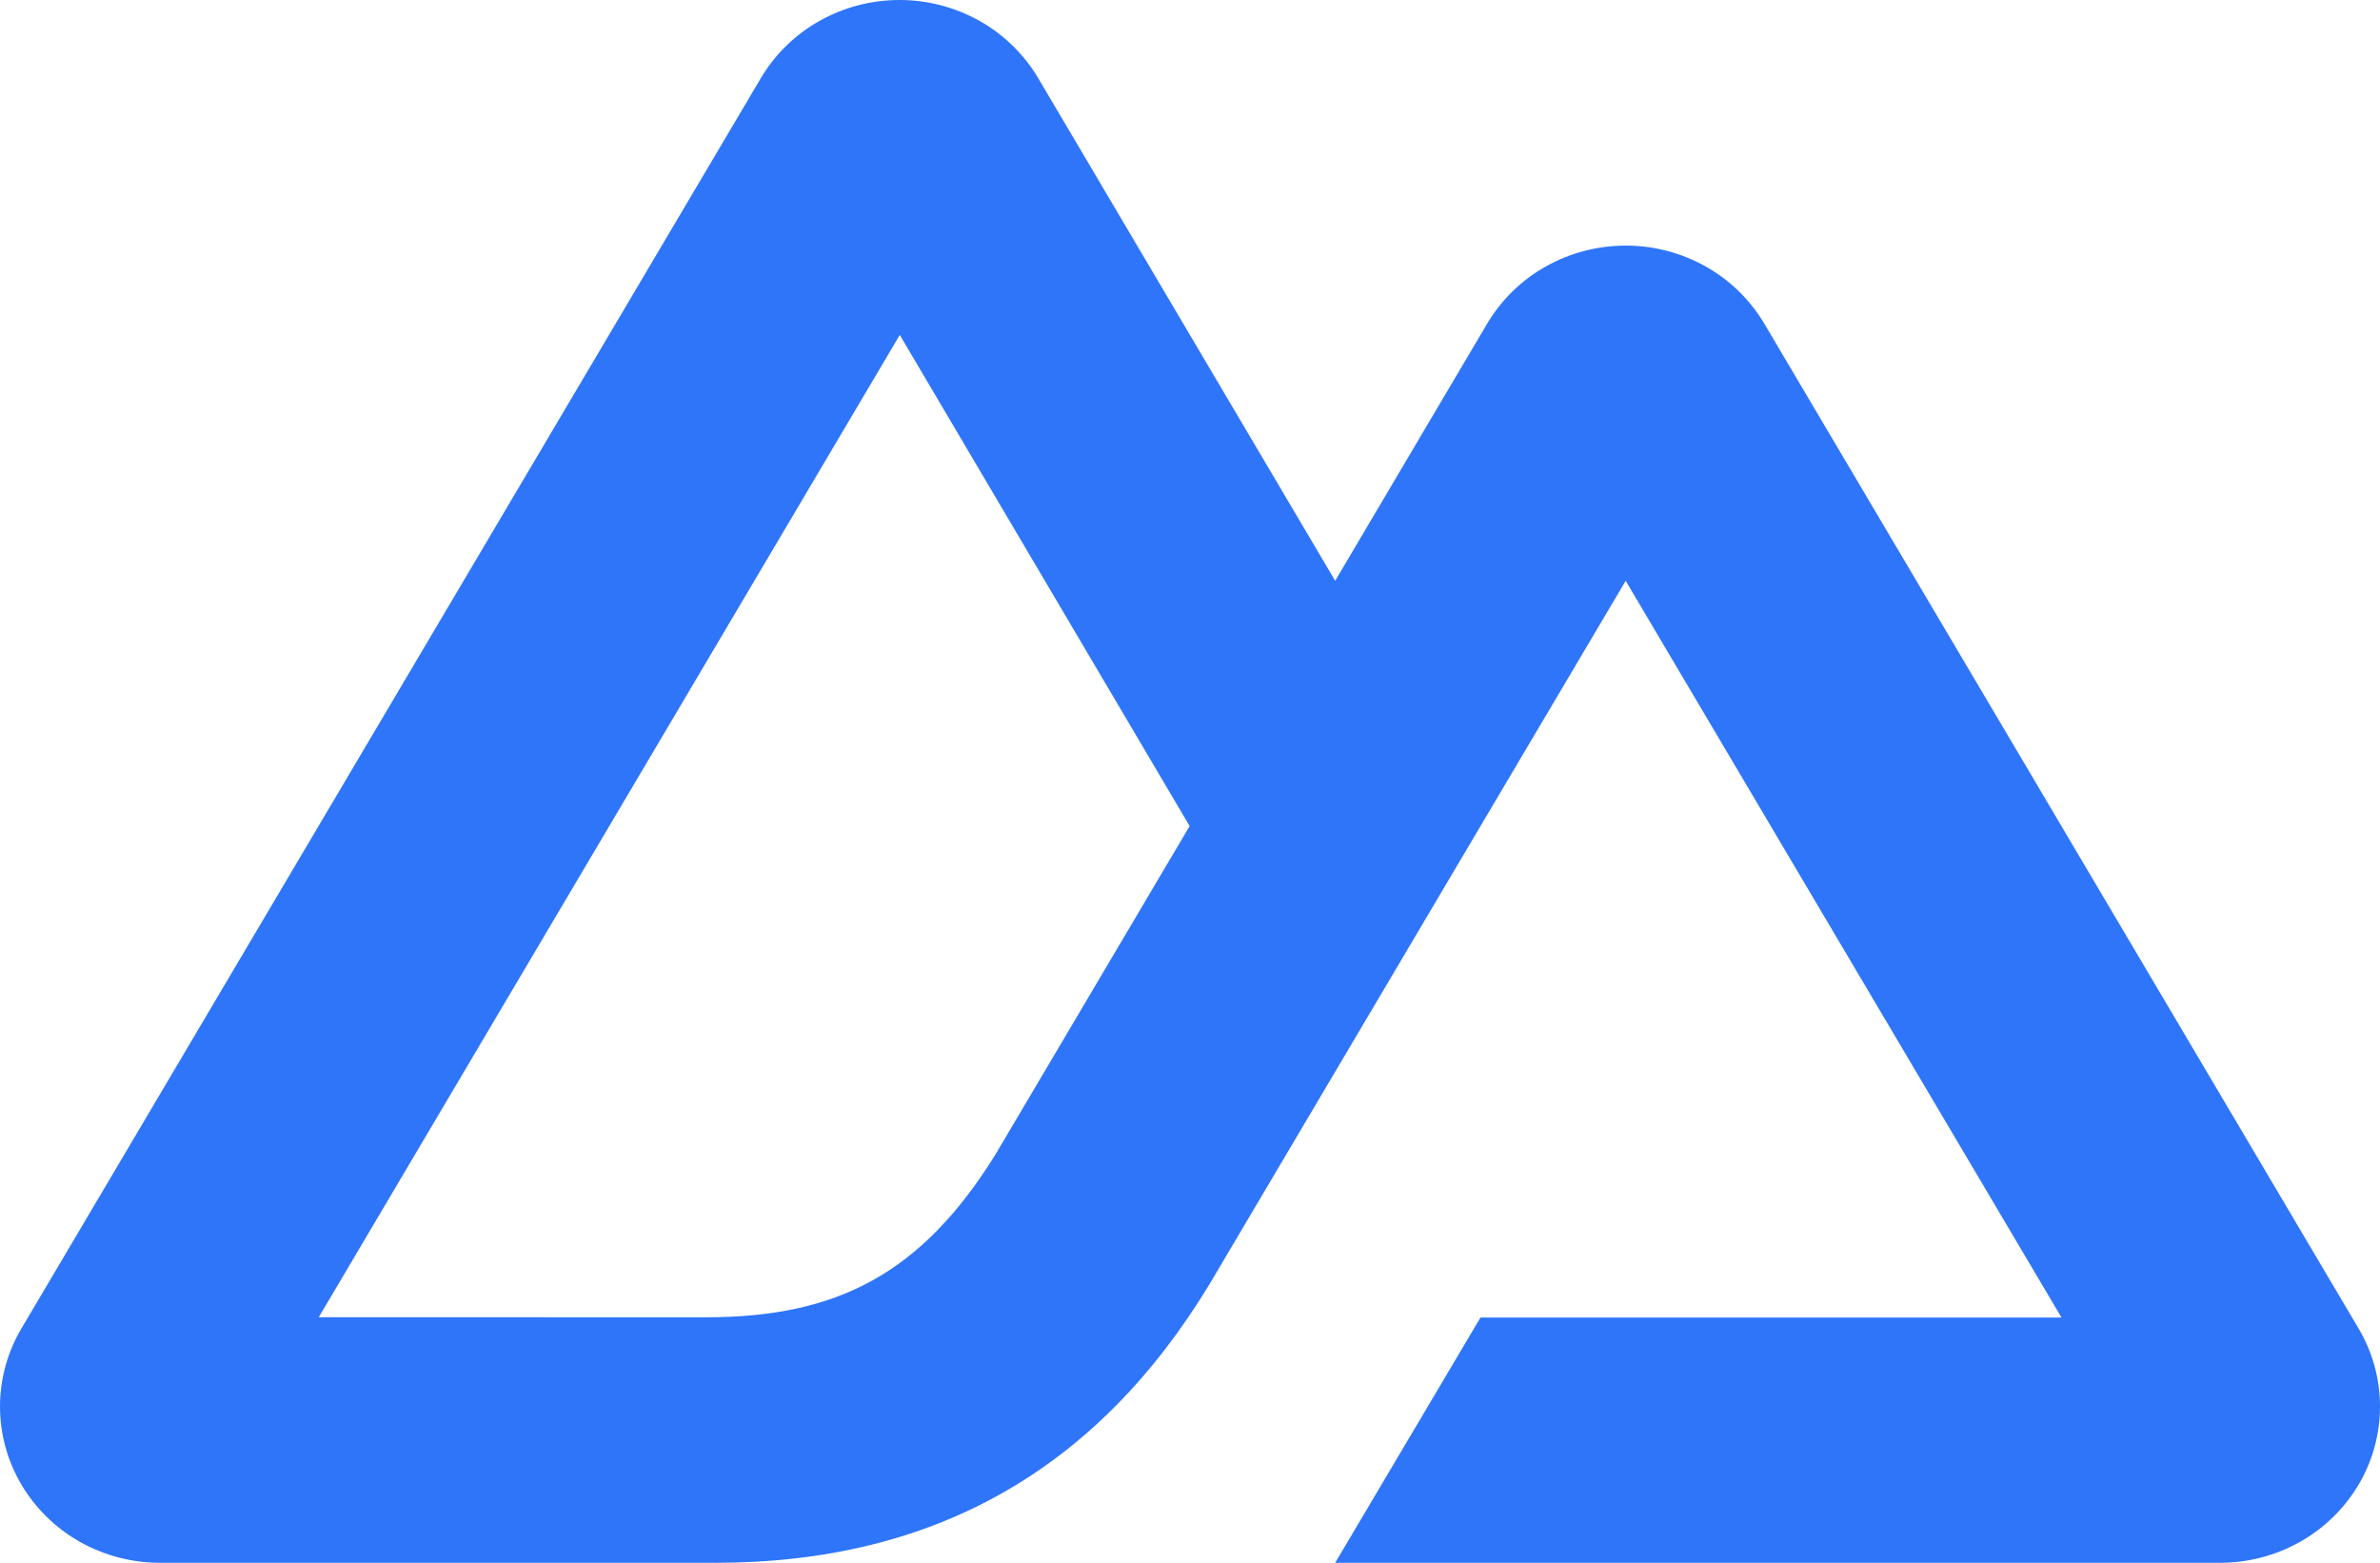 <svg width="67" height="44" viewBox="0 0 67 44" fill="none" xmlns="http://www.w3.org/2000/svg">
<path d="M37.587 44H62.494C63.285 44 64.062 43.797 64.748 43.411C65.428 43.029 65.997 42.473 66.397 41.8C66.791 41.135 67 40.374 67 39.6C67 38.827 66.791 38.069 66.395 37.4L49.669 9.115C49.269 8.441 48.7 7.886 48.019 7.504C47.331 7.117 46.555 6.914 45.767 6.915C44.975 6.915 44.199 7.118 43.513 7.504C42.833 7.886 42.264 8.441 41.864 9.115L37.587 16.352L29.226 2.199C28.826 1.526 28.256 0.971 27.576 0.589C26.887 0.202 26.111 -0.001 25.322 1.26256e-06C24.531 1.26256e-06 23.754 0.203 23.069 0.589C22.388 0.971 21.819 1.526 21.419 2.199L0.605 37.4C0.21 38.065 0.001 38.825 0 39.6C0 40.372 0.208 41.131 0.603 41.8C1.003 42.473 1.572 43.029 2.252 43.411C2.941 43.798 3.717 44.001 4.506 44H20.14C26.335 44 30.903 41.344 34.046 36.161L41.678 23.258L45.765 16.352L58.033 37.094H41.678L37.587 44ZM19.885 37.088L8.974 37.085L25.33 9.43L33.49 23.258L28.026 32.5C25.939 35.862 23.567 37.087 19.885 37.087L19.885 37.088Z" fill="#2E75FA"/>
</svg>

